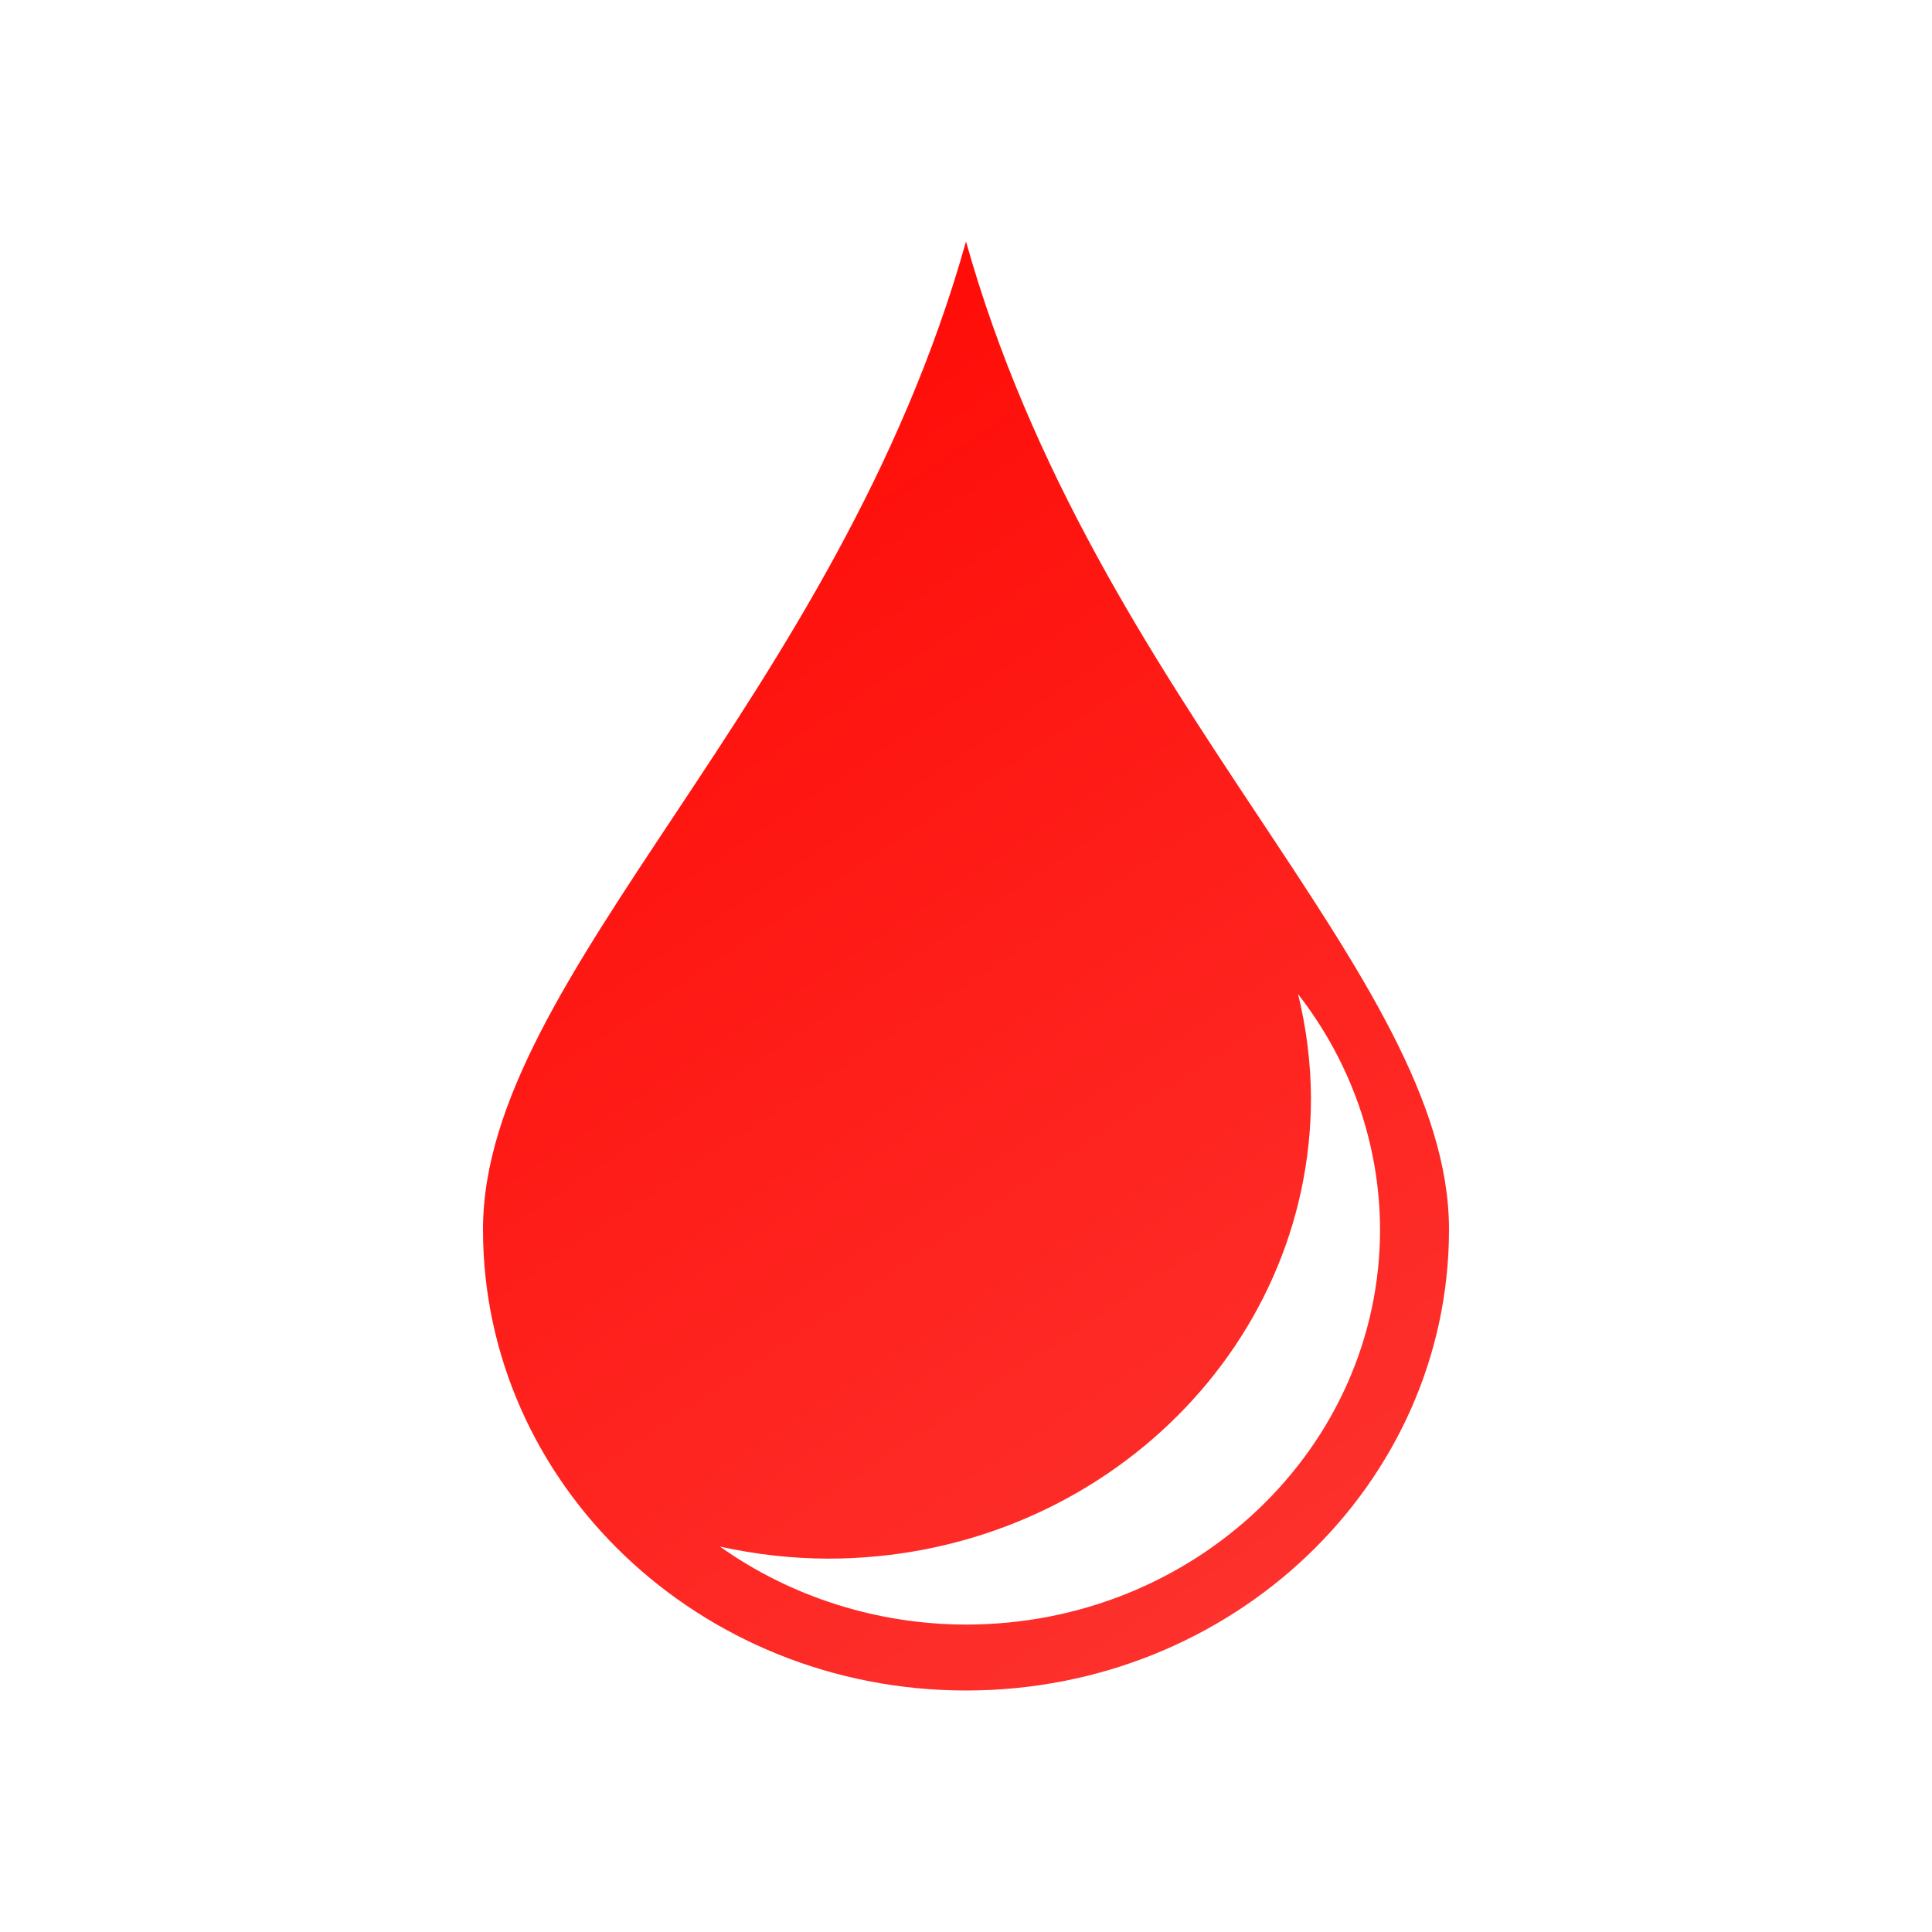 <svg width="16" height="16" viewBox="0 0 16 16" fill="none" xmlns="http://www.w3.org/2000/svg">
<path d="M8 2C6.928 5.818 4 8.073 4 10.182C4 12.291 5.791 14 8 14C10.209 14 12 12.29 12 10.182C12 8.073 9.072 5.818 8 2ZM10.75 8.233C11.189 8.796 11.427 9.479 11.429 10.181C11.429 11.988 9.894 13.454 8 13.454C7.266 13.453 6.551 13.226 5.962 12.808C6.255 12.873 6.556 12.907 6.857 12.908C9.066 12.908 10.857 11.199 10.857 9.09C10.855 8.801 10.819 8.514 10.75 8.233Z" fill="url(#paint0_linear_10_9202)"/>
<defs>
<linearGradient id="paint0_linear_10_9202" x1="4" y1="2" x2="12" y2="14" gradientUnits="userSpaceOnUse">
<stop stop-color="#FF0500"/>
<stop offset="1" stop-color="#FD3632"/>
</linearGradient>
</defs>
</svg>
